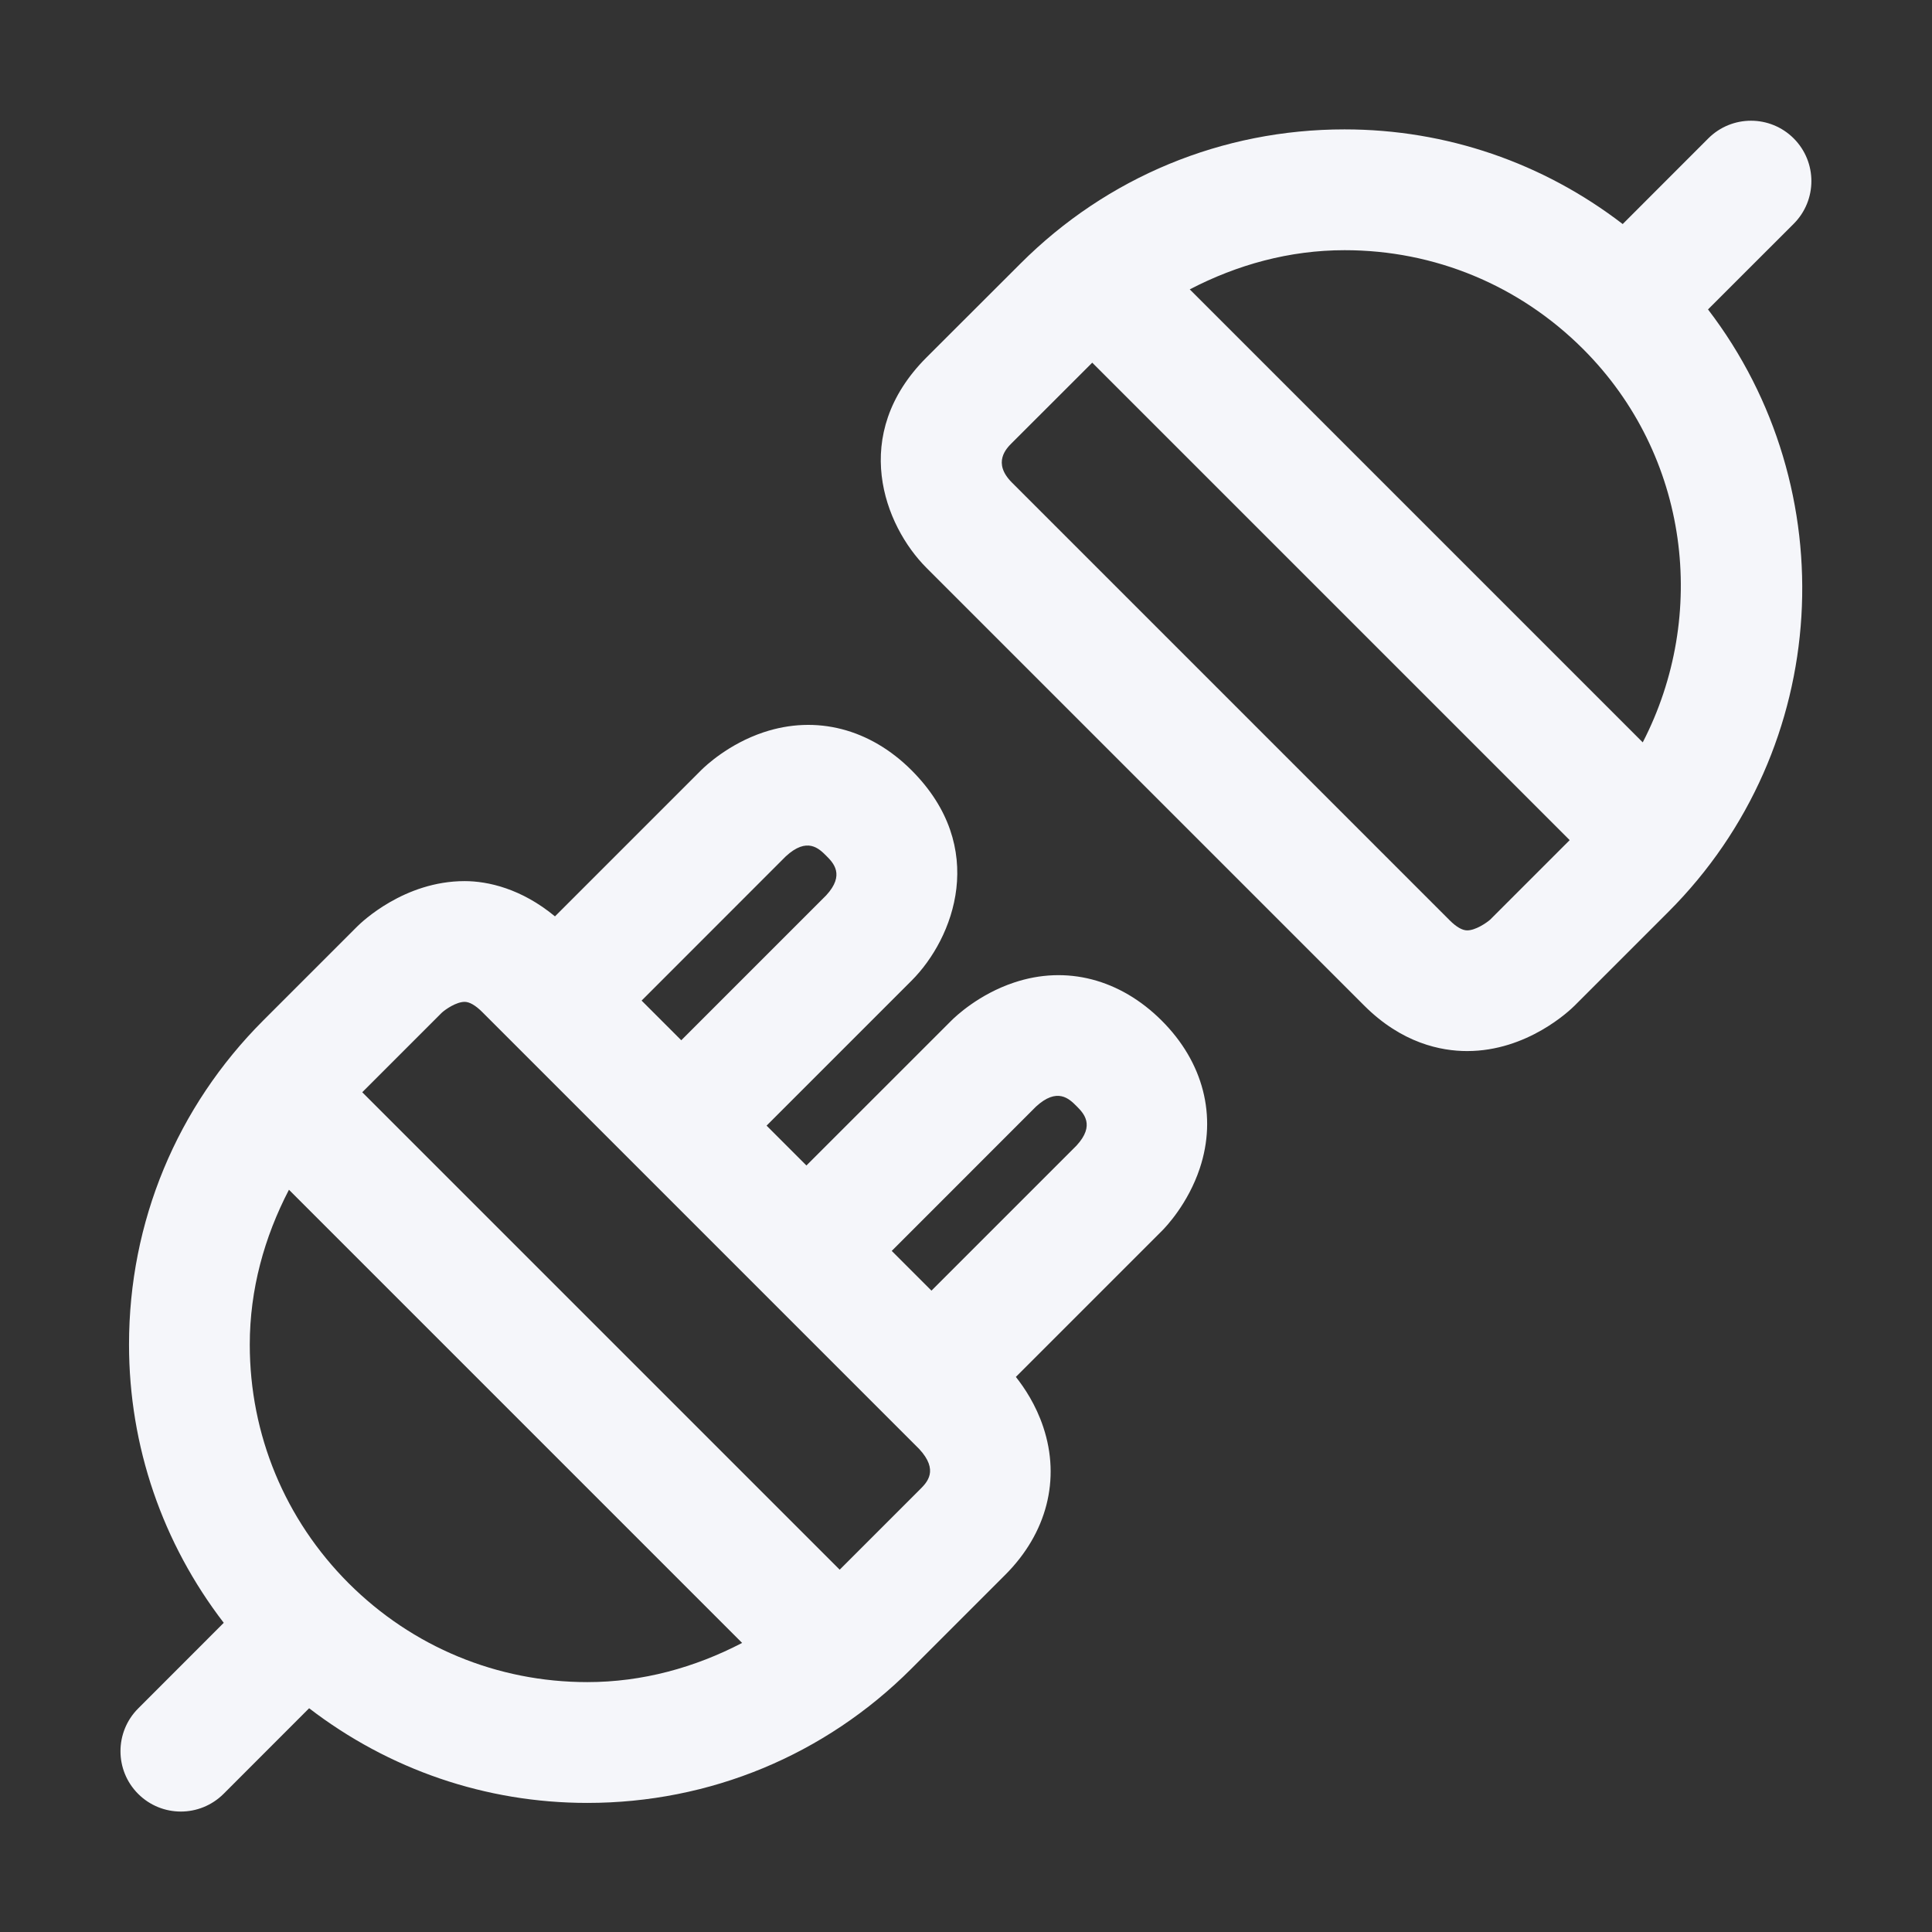 <svg xmlns="http://www.w3.org/2000/svg" xmlns:xlink="http://www.w3.org/1999/xlink" x="0" y="0" fill="#f5f6fa" enable-background="new 0 0 32 32" version="1.1" viewBox="0 0 32 32" xml:space="preserve"><rect x="0" y="0" width="32" height="32" fill="#333333" stroke="none"/><path d="M16.796,16.274c-0.583,0.194-0.967,0.559-1.038,0.63l-2.401,2.4l-0.66-0.66l2.401-2.401c0.701-0.701,1.279-2.207,0-3.485 c-0.689-0.689-1.58-0.918-2.448-0.63c-0.583,0.194-0.967,0.559-1.038,0.63l-2.42,2.42c-0.556-0.46-1.111-0.584-1.496-0.584 c-0.999,0-1.704,0.676-1.781,0.753l-1.554,1.554c-1.434,1.434-2.224,3.34-2.224,5.368c0,1.69,0.556,3.292,1.569,4.61l-1.418,1.419 c-0.39,0.391-0.39,1.024,0,1.414c0.195,0.195,0.451,0.293,0.707,0.293s0.512-0.098,0.708-0.293l1.417-1.418 c1.318,1.012,2.919,1.568,4.608,1.568c2.028,0,3.935-0.79,5.368-2.224l1.554-1.554c0.689-0.689,0.919-1.581,0.63-2.447 c-0.124-0.372-0.312-0.651-0.454-0.831l2.416-2.416c0.071-0.07,0.436-0.455,0.63-1.038c0.289-0.866,0.06-1.758-0.63-2.447 S17.662,15.984,16.796,16.274z M13.014,14.185c0.355-0.329,0.551-0.13,0.67-0.012c0.118,0.118,0.315,0.316,0,0.657l-2.4,2.4 l-0.657-0.657L13.014,14.185z M5.775,26.224c-1.056-1.057-1.638-2.461-1.638-3.954c0-0.911,0.24-1.777,0.649-2.564l7.506,7.506 c-0.786,0.409-1.653,0.649-2.564,0.649C8.236,27.861,6.832,27.279,5.775,26.224z M15.237,24.67l-1.329,1.329L6,18.091l1.317-1.317 c0.061-0.056,0.24-0.18,0.379-0.18c0.081,0,0.179,0.057,0.29,0.167l7.239,7.239C15.553,24.354,15.355,24.552,15.237,24.67z M17.829,18.976l-2.401,2.401l-0.658-0.658l2.388-2.389c0.354-0.326,0.551-0.131,0.67-0.012 C17.947,18.437,18.145,18.635,17.829,18.976z M29.709,3.707c0.391-0.391,0.391-1.024,0-1.415c-0.391-0.39-1.023-0.39-1.414,0 l-1.418,1.419c-1.318-1.013-2.919-1.568-4.608-1.568c-2.028,0-3.935,0.79-5.368,2.224L15.346,5.92c-1.279,1.279-0.701,2.786,0,3.486 l7.25,7.25c0.623,0.623,1.271,0.753,1.704,0.753c1,0,1.704-0.676,1.781-0.753l1.554-1.554c2.72-2.72,2.933-7.003,0.655-9.977 L29.709,3.707z M26.221,5.781c0,0,0,0.001,0.001,0.001c0,0,0.001,0,0.001,0.001c1.762,1.763,2.073,4.409,0.986,6.513l-7.503-7.503 c0.786-0.409,1.652-0.649,2.564-0.649C23.761,4.143,25.164,4.725,26.221,5.781z M24.301,15.41c-0.081,0-0.179-0.056-0.29-0.167 l-7.25-7.25c-0.329-0.329-0.09-0.568,0-0.657l1.33-1.329l7.908,7.908l-1.318,1.318C24.619,15.287,24.439,15.41,24.301,15.41z"/></svg>